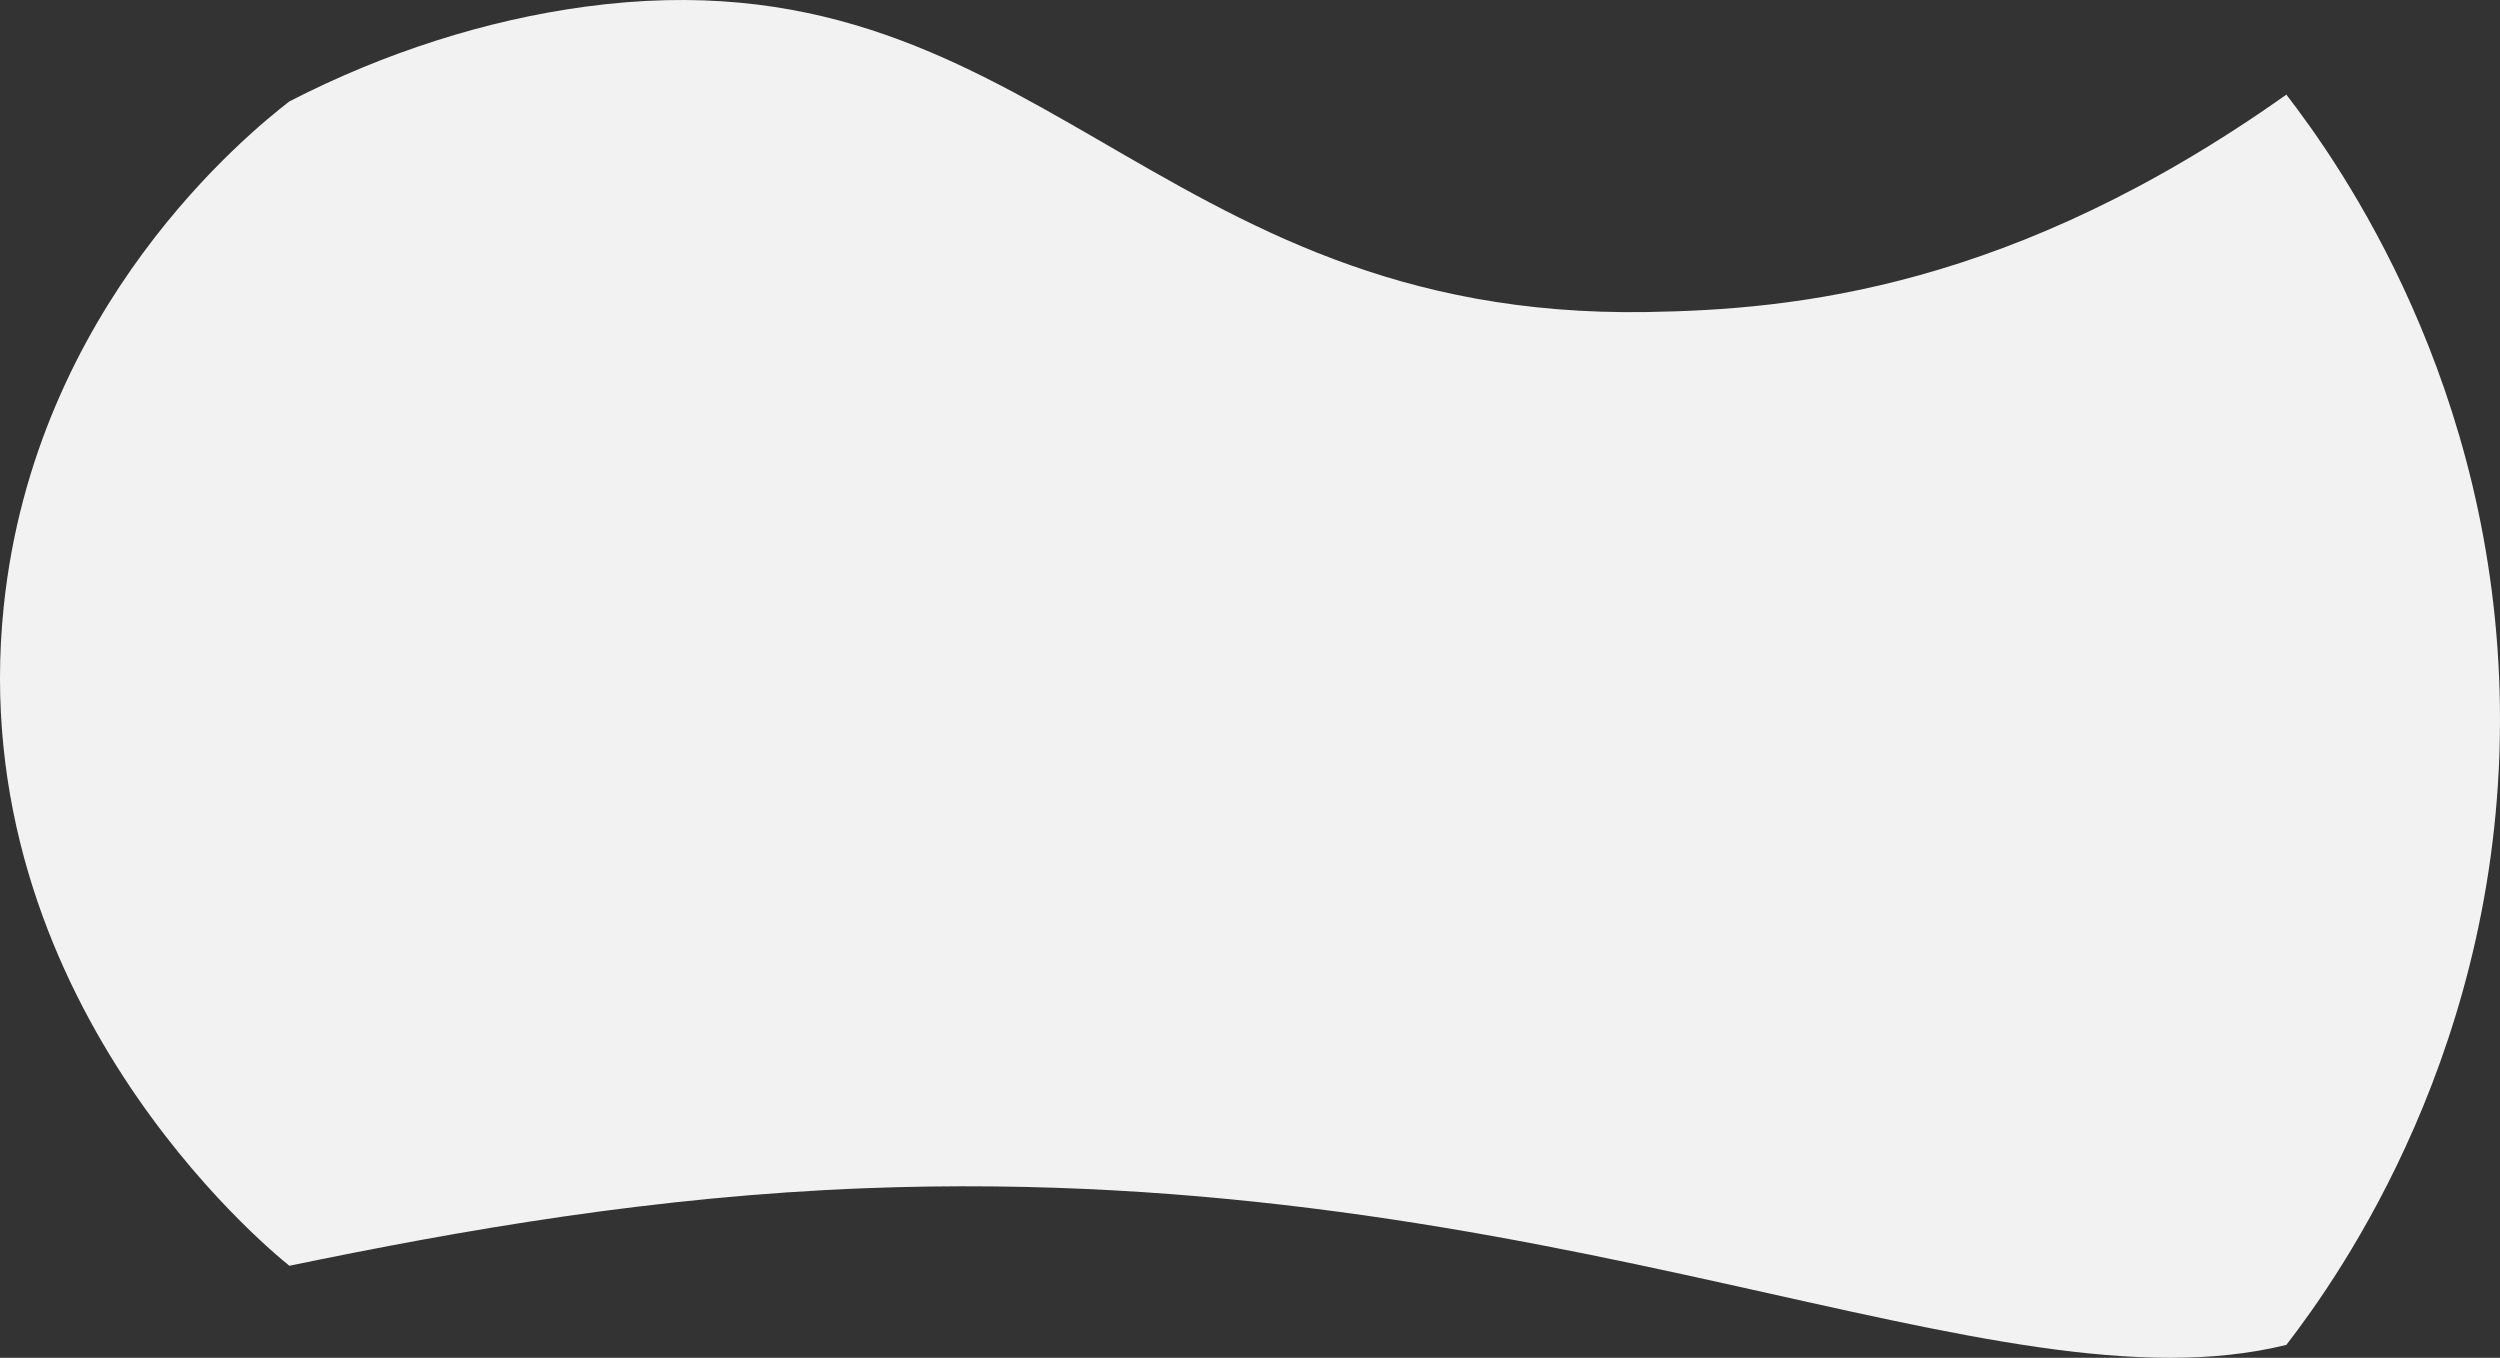 <svg id="4c8d91b0-aac8-4396-9db8-403c1145729e" data-name="Layer 1" xmlns="http://www.w3.org/2000/svg" viewBox="0 0 1948 1058"><rect x="0" y="0" width="1948" height="1058" fill="#333333" stroke="none"/><title>bg</title><path d="M1206.108,855.145c-388.947,6.11-476.413-285.495-827.446-237.889-76.029,10.311-155.058,35.129-230.161,73.739C116.694,715.721-49.739,850.156-74.096,1084.646c-31.634,304.552,205.27,499.846,222.597,513.638,134.753-27.919,284.826-54.194,448.969-60.443,538.689-20.51,879.359,178.352,1107.052,122.094,40.678-52.739,169.906-233.833,166.408-497.671-3.326-250.862-124.601-422.35-166.408-476.535C1491.004,836.999,1321.457,853.333,1206.108,855.145Z" transform="translate(77 -612)" style="fill:#f2f2f2"/></svg>